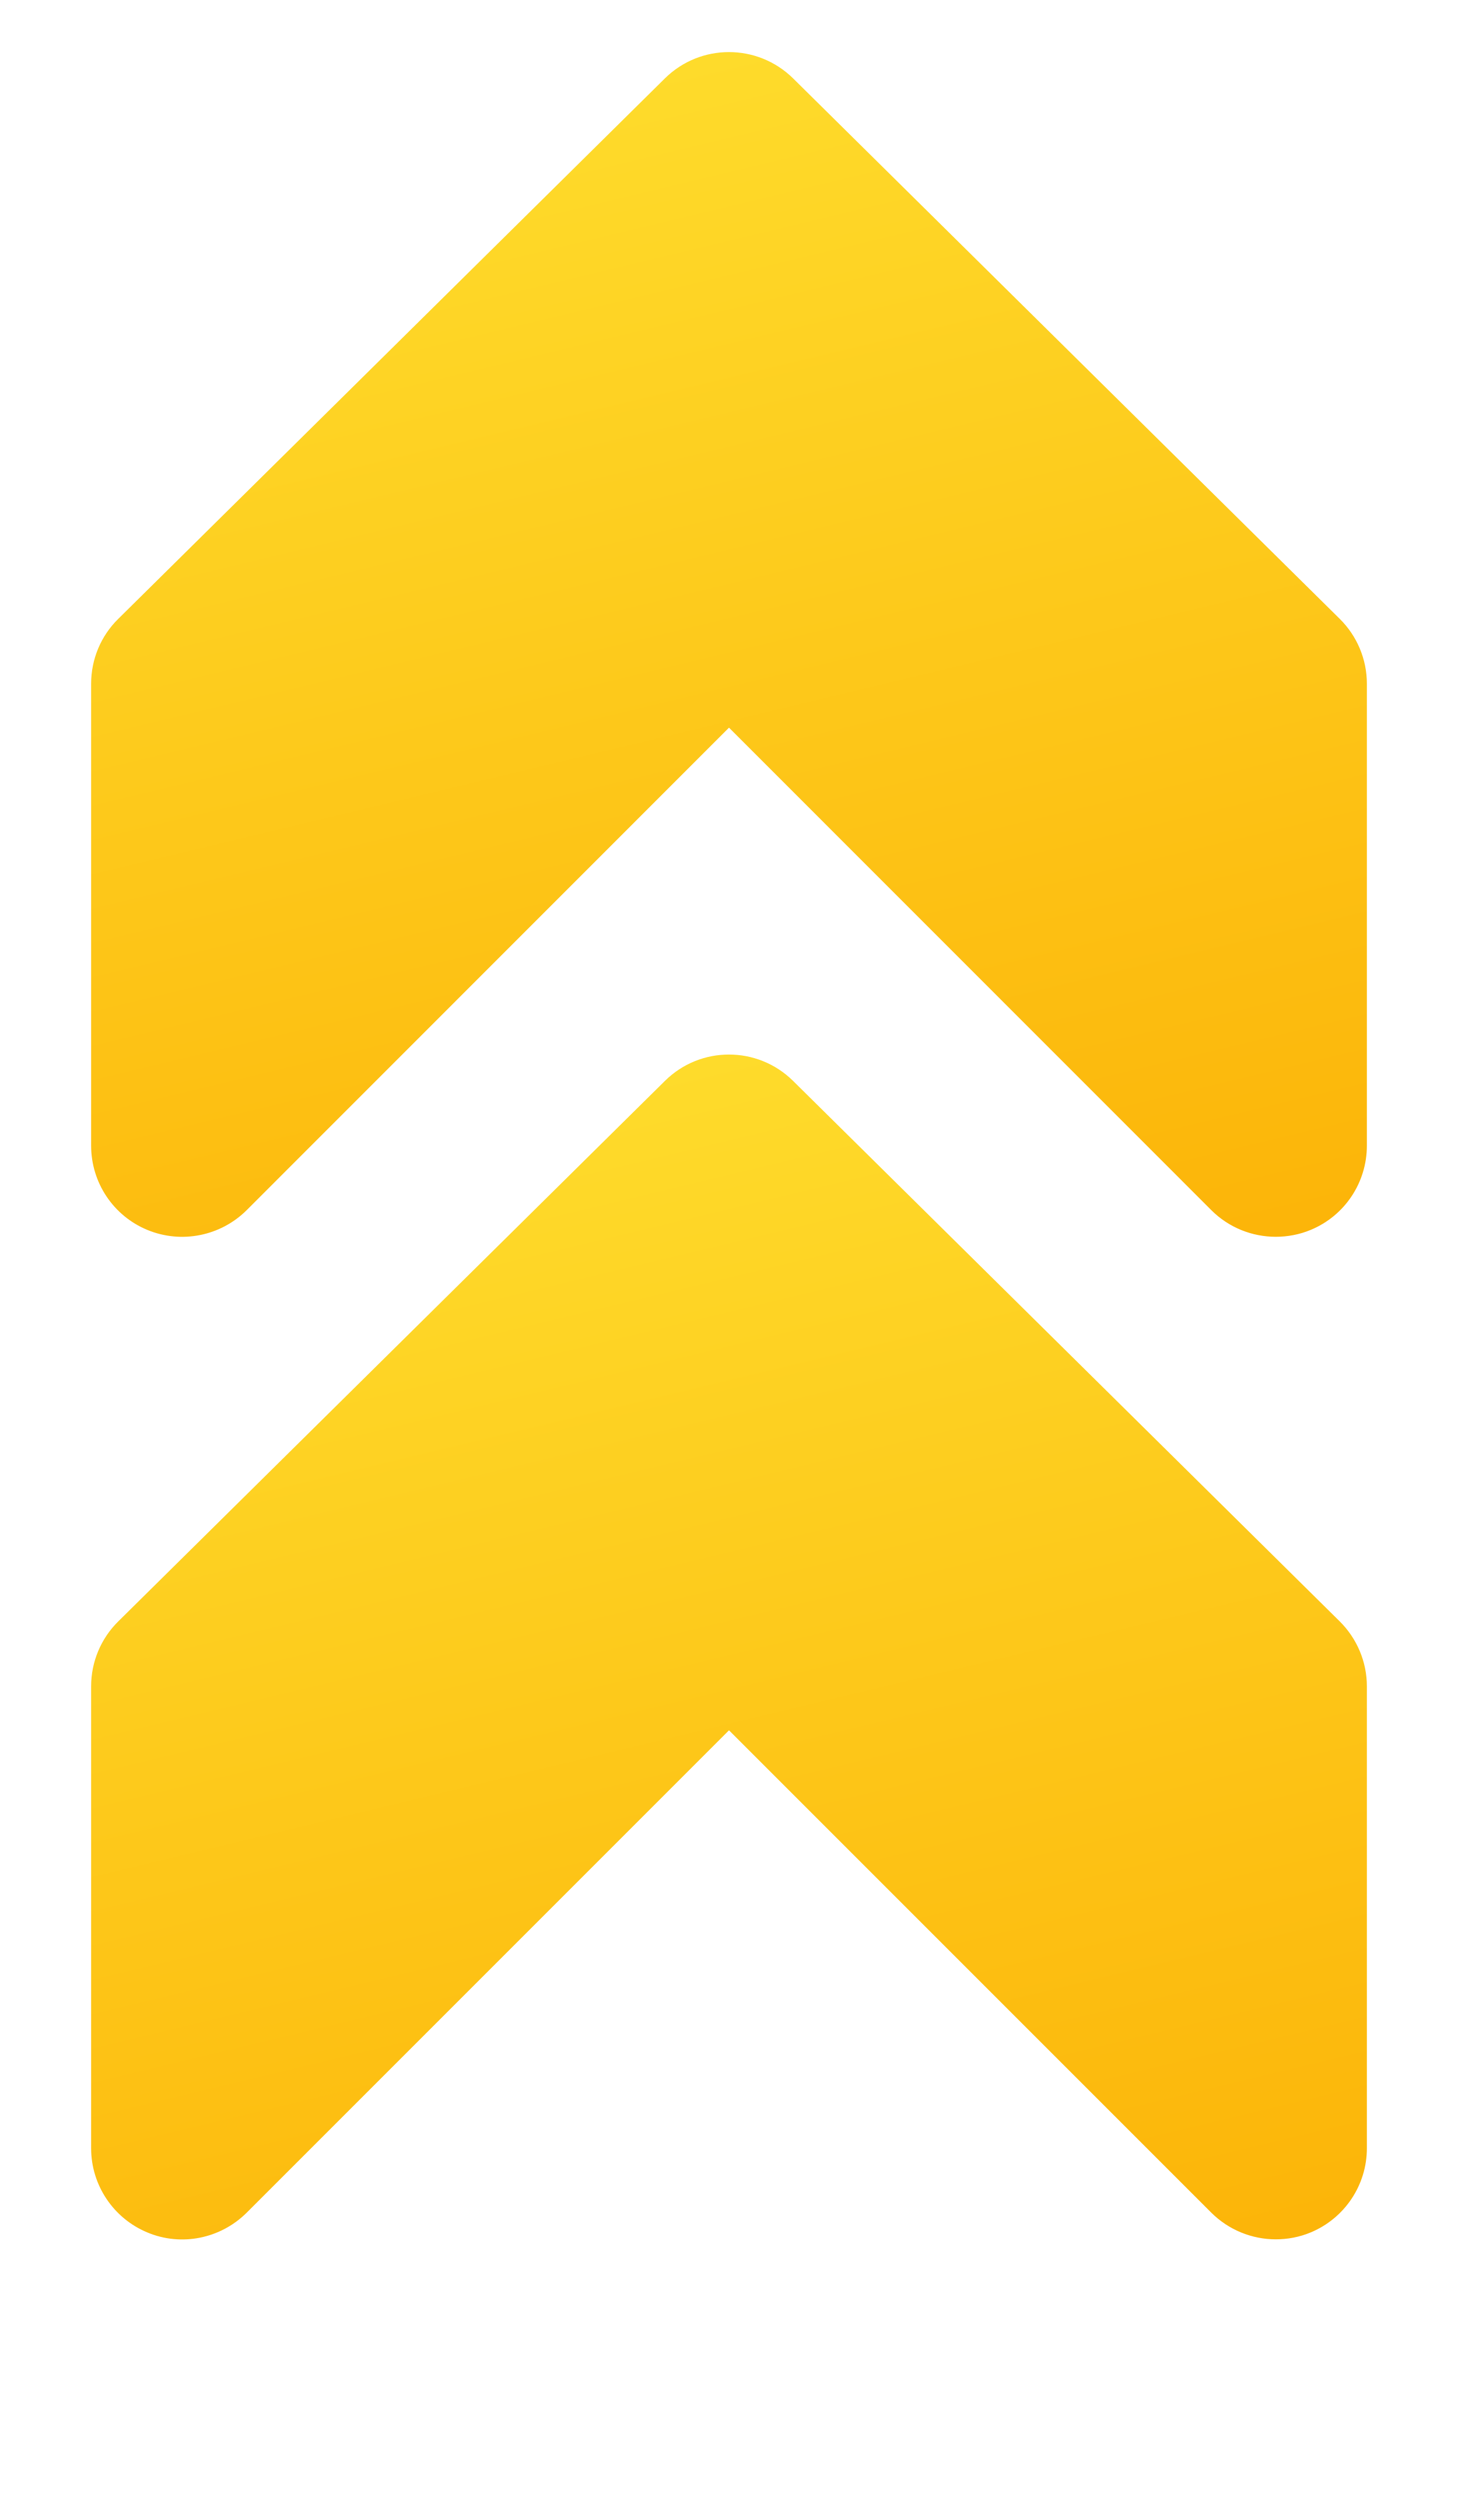 <svg width="14" height="24" viewBox="0 0 14 24" fill="none" xmlns="http://www.w3.org/2000/svg">
<g clip-path="url(#clip0_295_119)">
<path d="M12.865 5.942L7.615 0.752C7.273 0.416 6.726 0.416 6.385 0.752L1.135 5.942C0.969 6.105 0.875 6.329 0.875 6.564V10.999C0.875 11.354 1.088 11.673 1.415 11.808C1.741 11.943 2.118 11.868 2.369 11.618L7 6.986L11.631 11.618C11.799 11.786 12.023 11.874 12.25 11.874C12.363 11.874 12.477 11.853 12.585 11.808C12.912 11.673 13.125 11.354 13.125 10.999V6.564C13.125 6.329 13.03 6.105 12.865 5.942Z" fill="url(#paint0_linear_295_119)"/>
<path d="M12.865 15.567L7.615 10.377C7.273 10.04 6.726 10.04 6.385 10.377L1.135 15.567C0.969 15.731 0.875 15.955 0.875 16.189V20.625C0.875 20.978 1.088 21.297 1.415 21.433C1.741 21.57 2.118 21.493 2.369 21.243L7 16.612L11.631 21.243C11.799 21.41 12.023 21.499 12.25 21.499C12.363 21.499 12.477 21.478 12.585 21.433C12.912 21.297 13.125 20.978 13.125 20.625V16.189C13.125 15.955 13.03 15.731 12.865 15.567Z" fill="url(#paint1_linear_295_119)"/>
</g>
<defs>
<linearGradient id="paint0_linear_295_119" x1="7" y1="0.5" x2="9.92" y2="12.645" gradientUnits="userSpaceOnUse">
<stop stop-color="#FEDB2B"/>
<stop offset="1" stop-color="#FCB408"/>
</linearGradient>
<linearGradient id="paint1_linear_295_119" x1="7" y1="10.125" x2="9.921" y2="22.271" gradientUnits="userSpaceOnUse">
<stop stop-color="#FEDB2B"/>
<stop offset="1" stop-color="#FCB408"/>
</linearGradient>
<clipPath id="clip0_295_119">
<rect width="13" height="24" fill="white" transform="translate(0.5)"/>
</clipPath>
</defs>
</svg>

